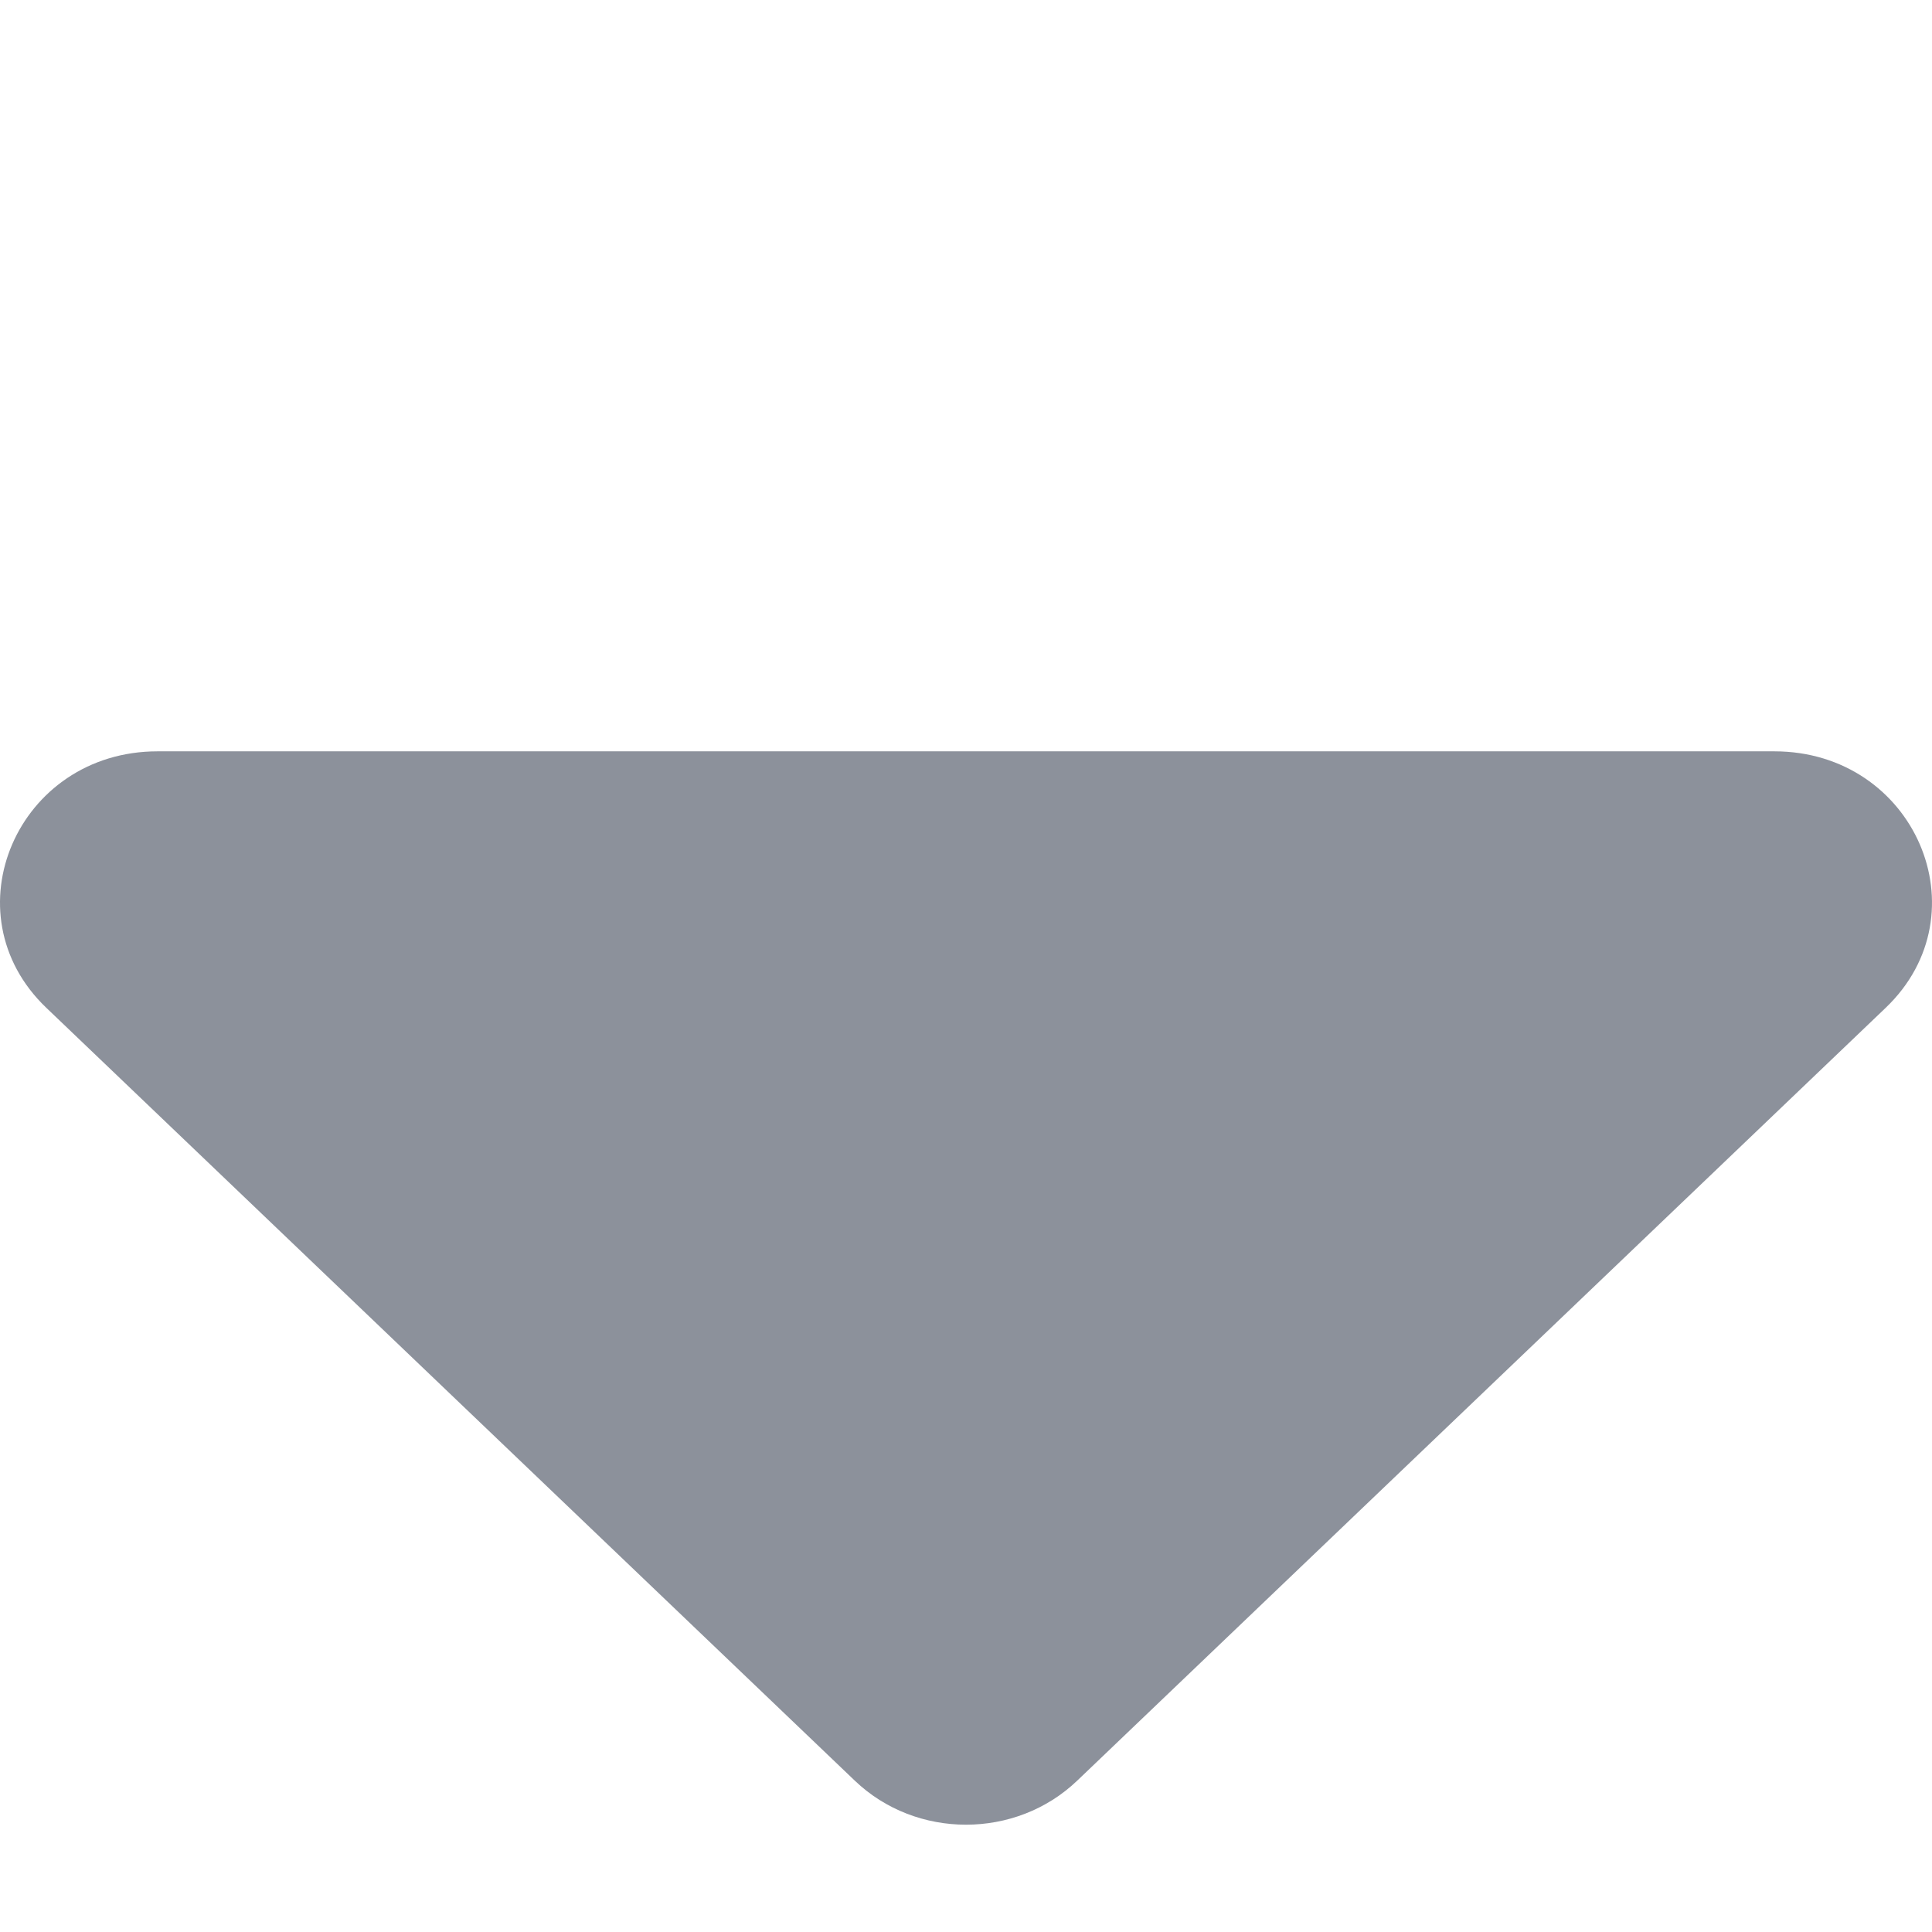 <svg xmlns="http://www.w3.org/2000/svg" width="18" height="18" viewBox="0 0 18 18">
    <path fill="#8c919b" fill-rule="evenodd" d="M1.468 7h15.063c1.306 0 1.96 1.508 1.037 2.39l-7.532 7.2c-.572.547-1.5.547-2.072 0L.432 9.39C-.491 8.509.163 7 1.468 7"/>
</svg>
